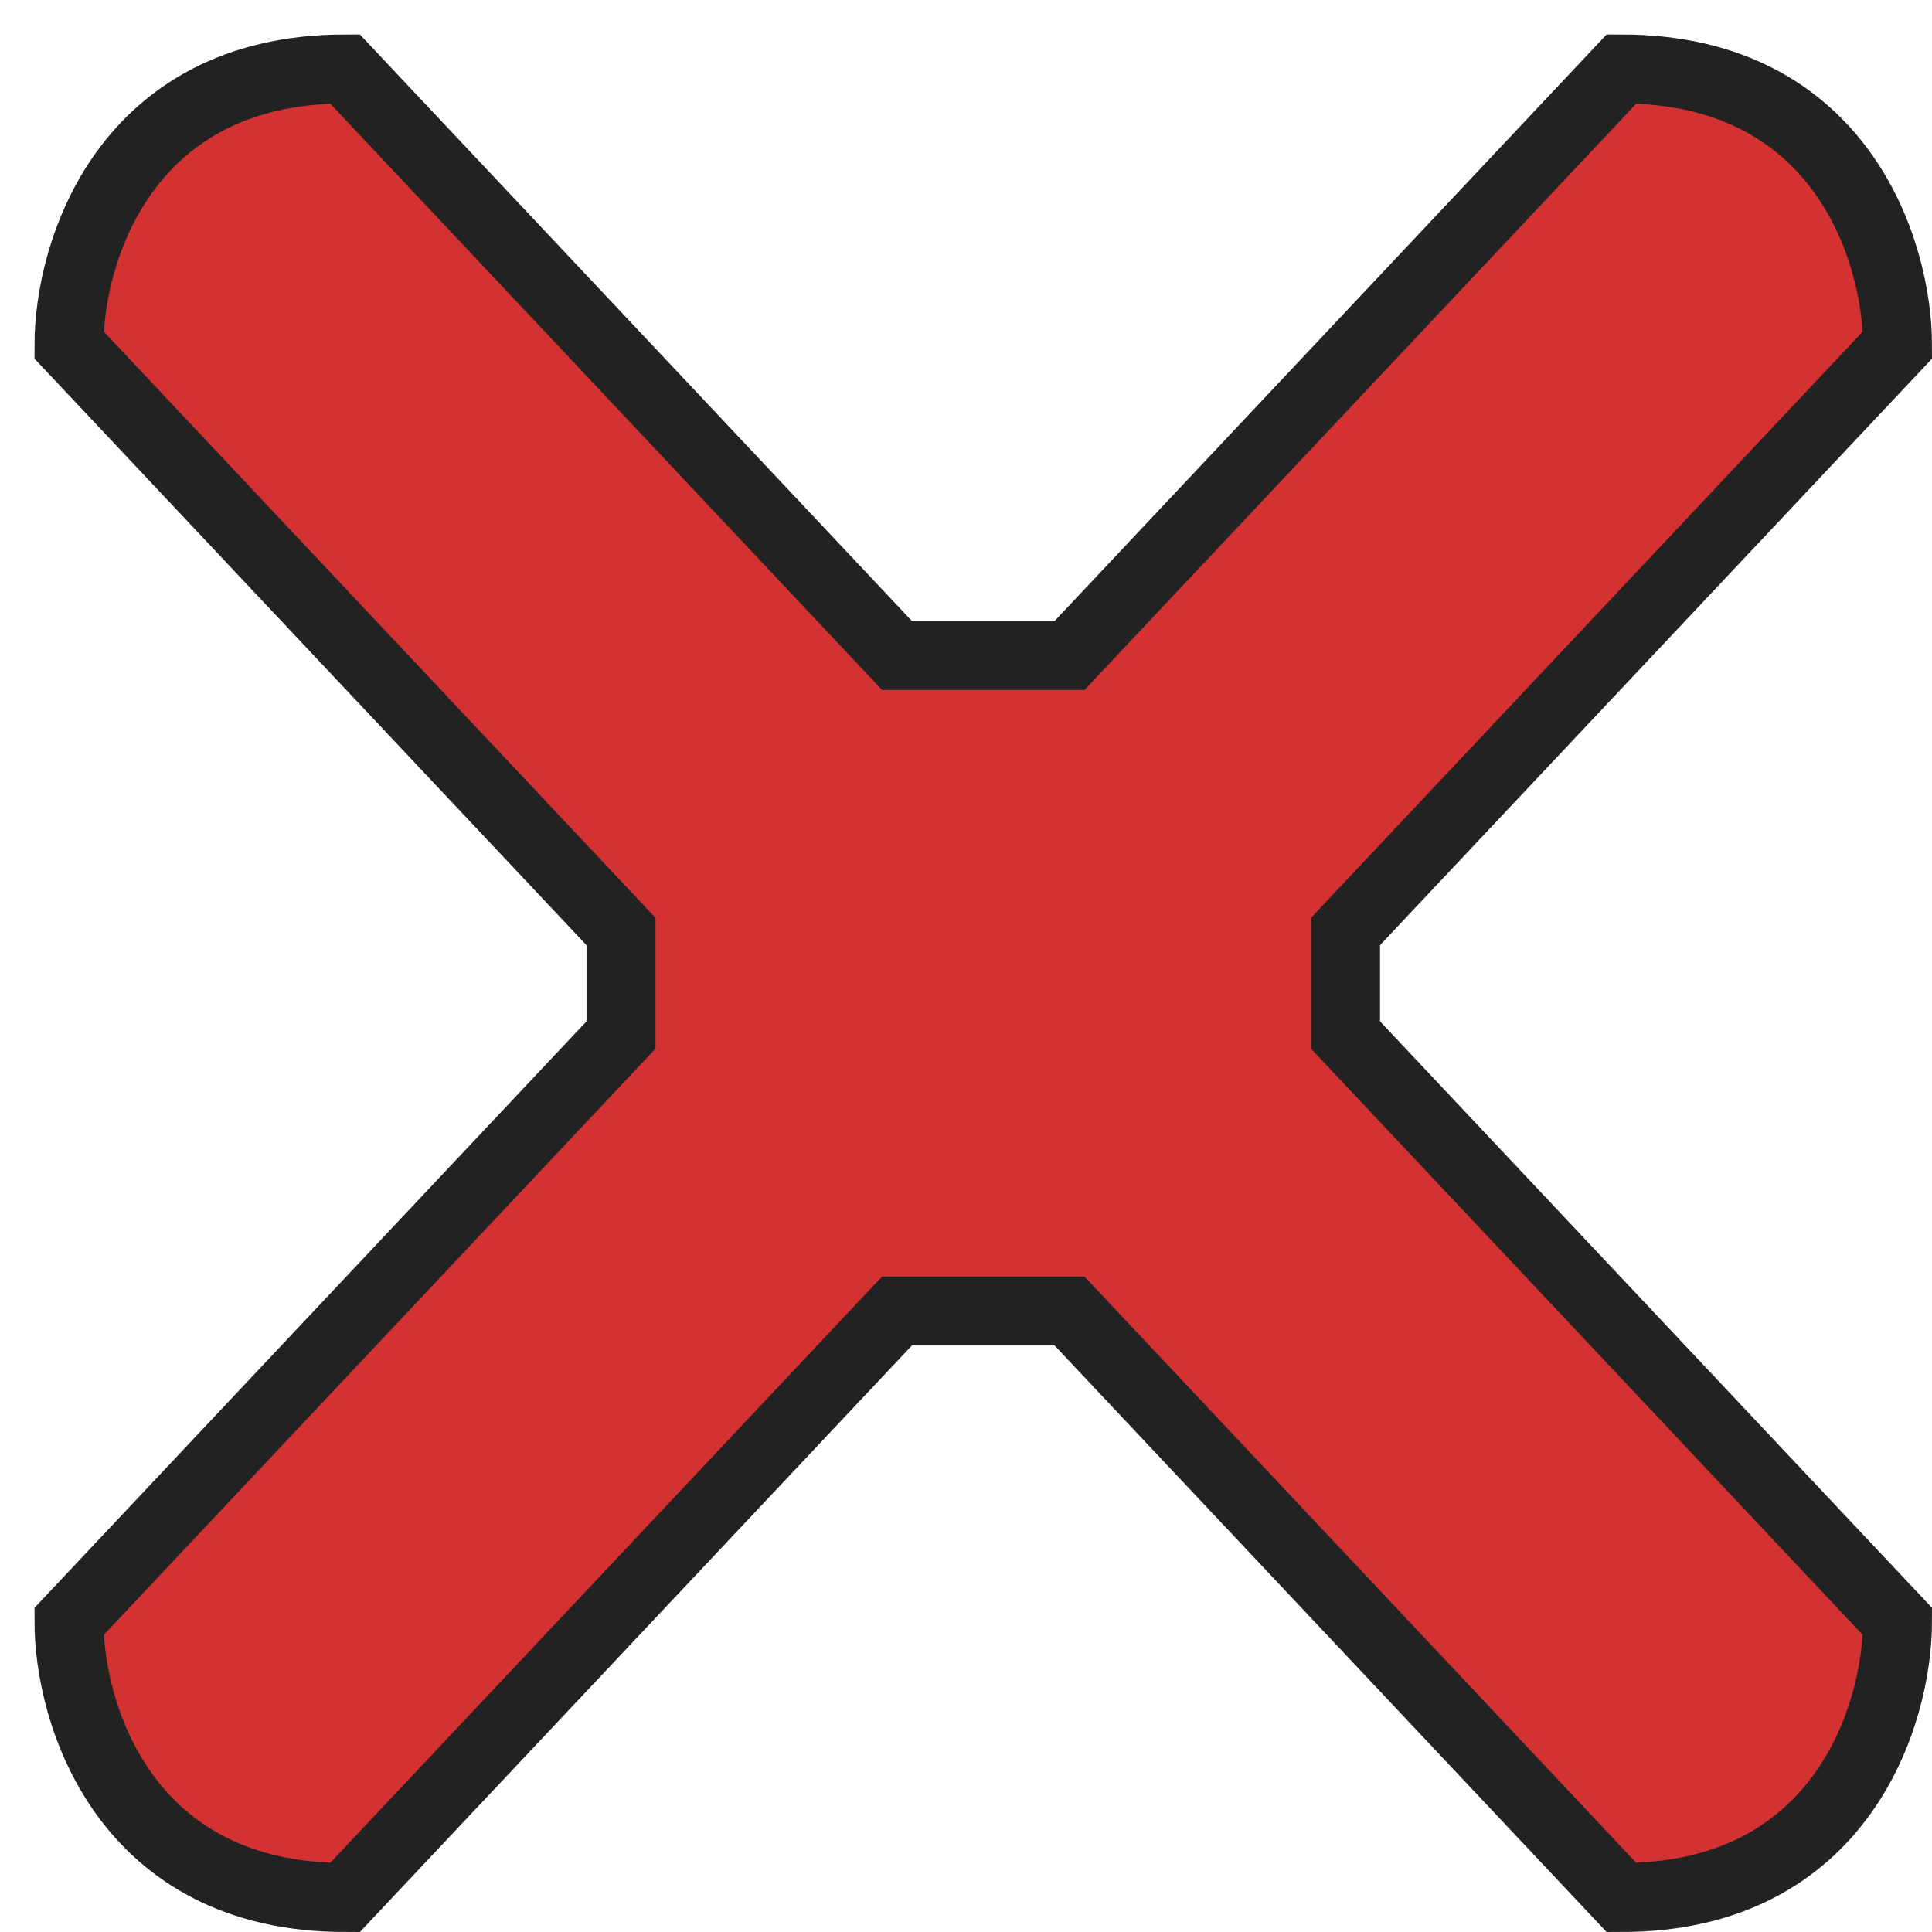 <svg width="28" height="28" viewBox="0 0 28 28" fill="none" xmlns="http://www.w3.org/2000/svg">
<path d="M1 23.5L9 15V13.5L1 5C1 3.667 1.8 1 5 1L13 9.5H15.5L23.5 1C26.7 1 27.5 3.667 27.5 5L19.5 13.5V15L27.5 23.5C27.5 24.833 26.7 27.5 23.5 27.5L15.5 19H13L5 27.5C1.8 27.5 1 24.833 1 23.5Z" fill="#D43232" stroke="#222222"/>
</svg>
